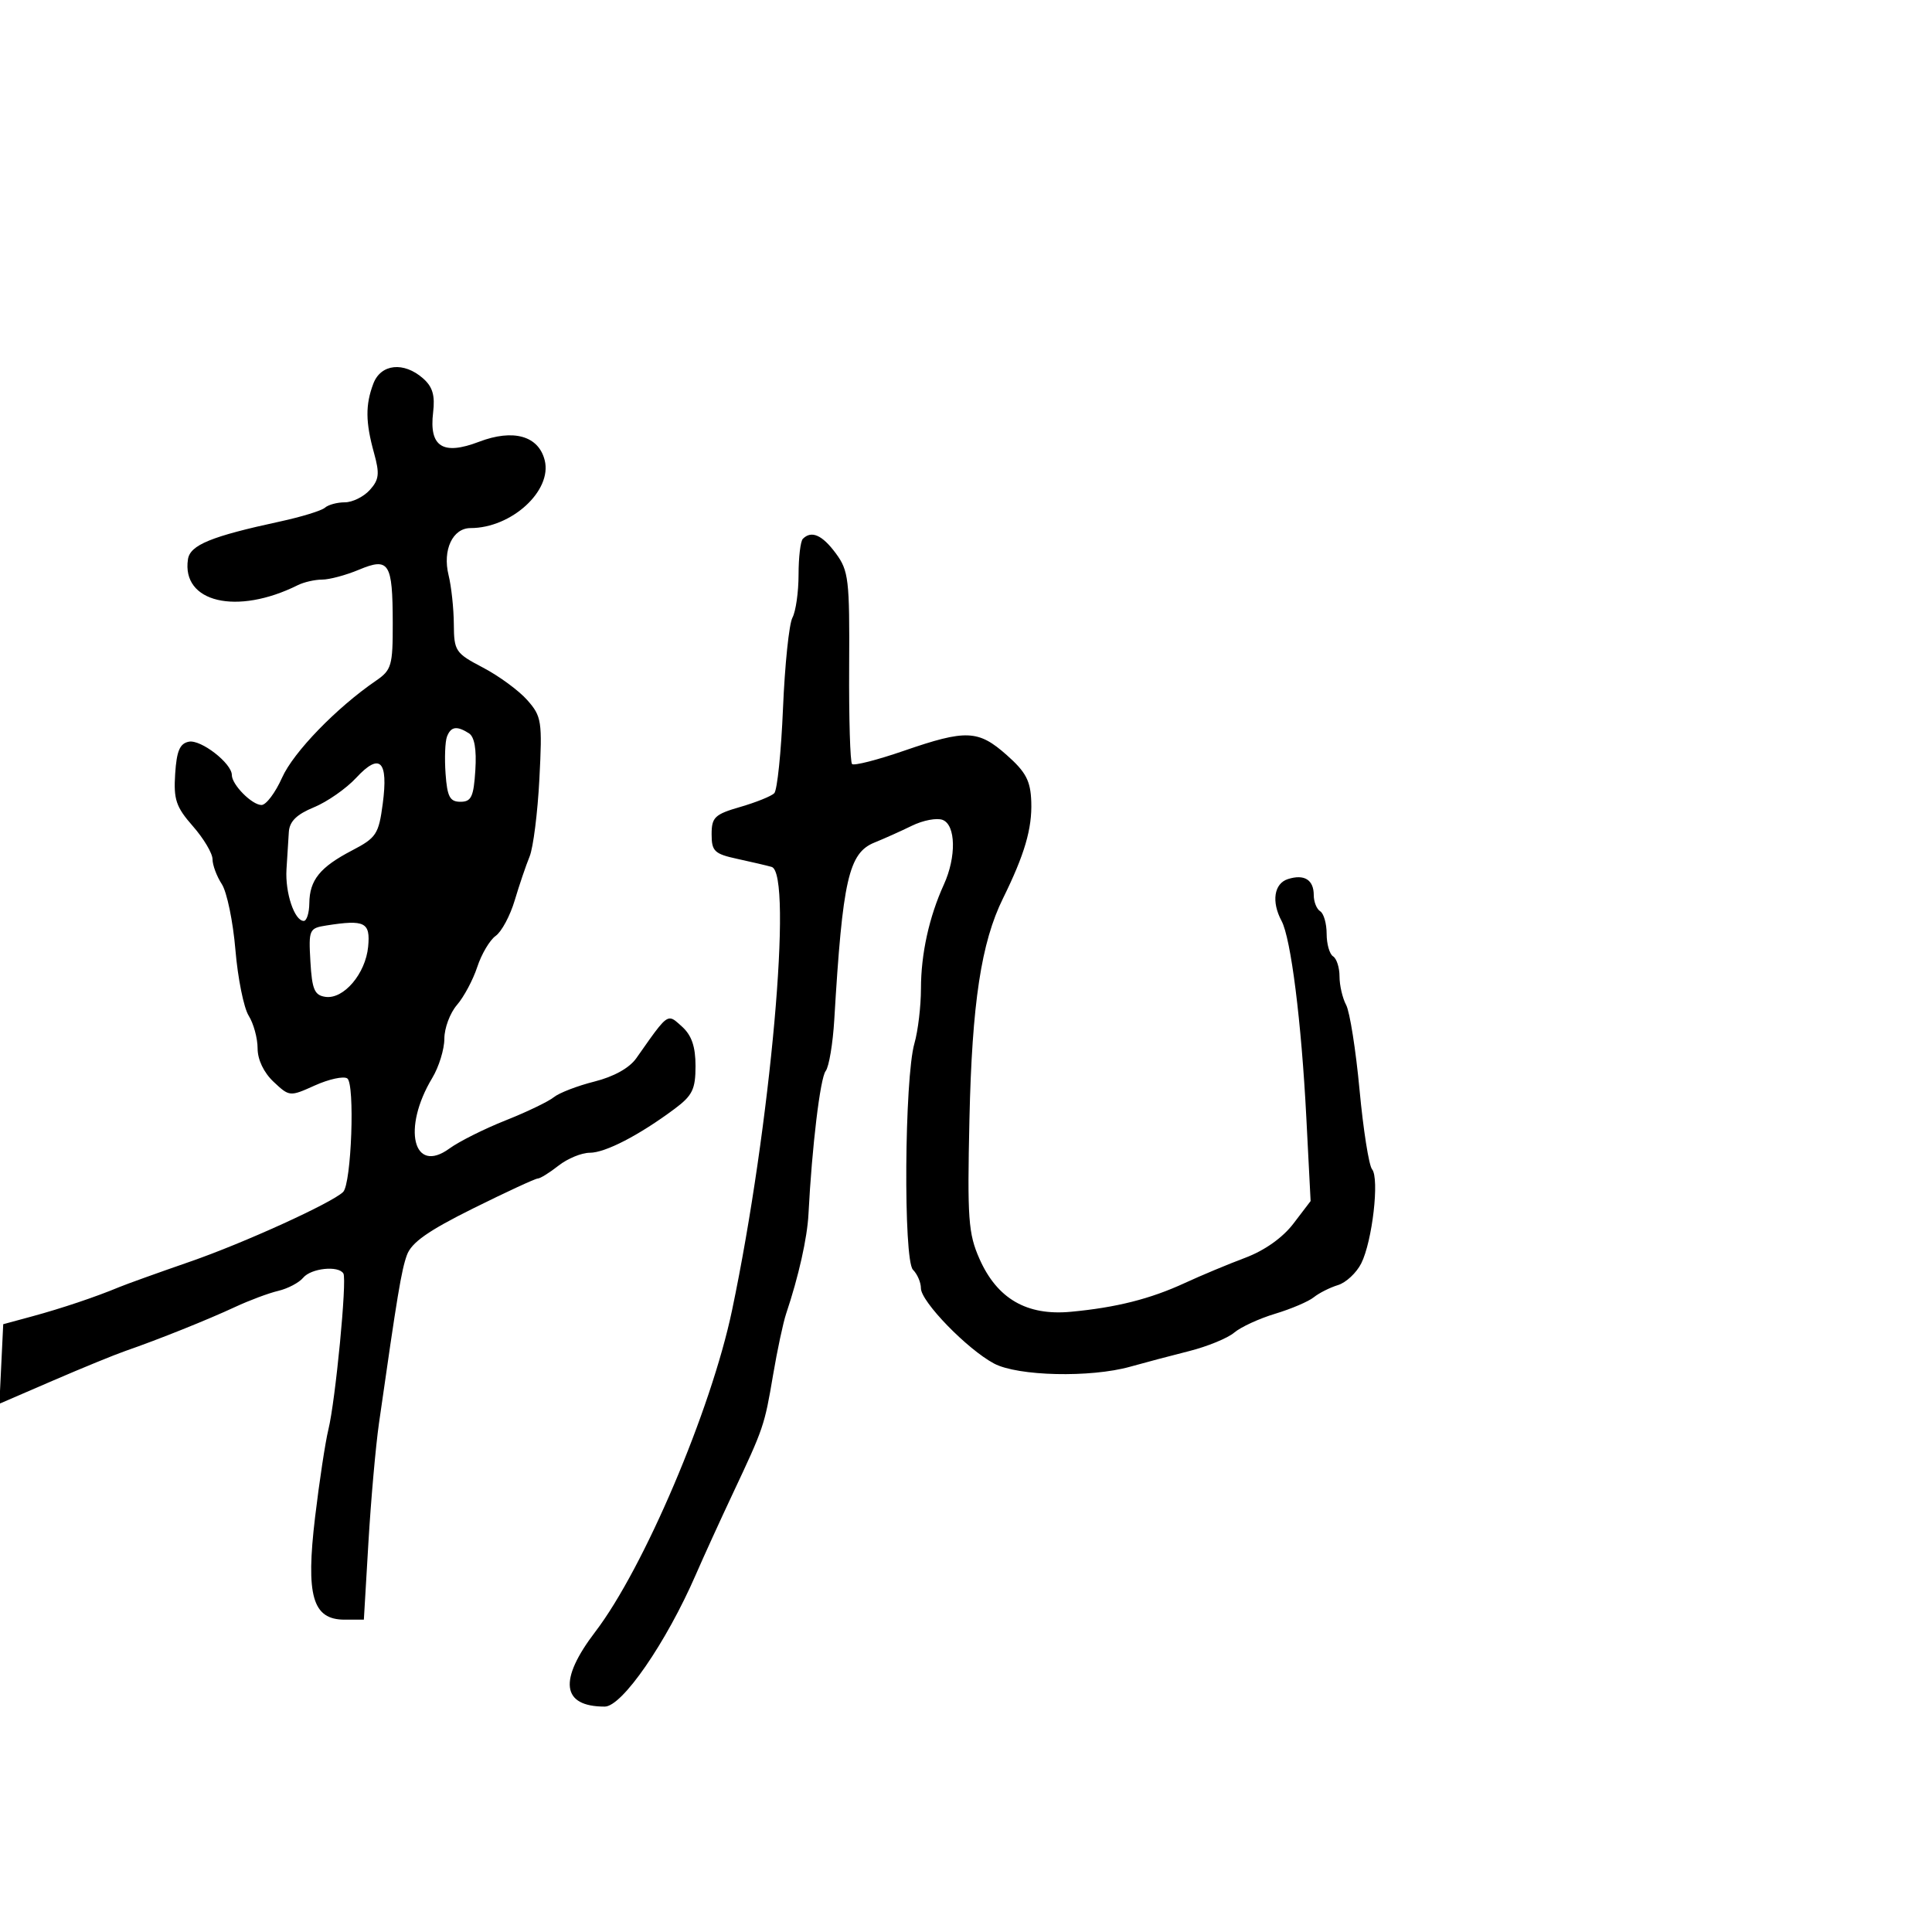 <svg xmlns="http://www.w3.org/2000/svg" width="300" height="300" viewBox="0 0 300 300" version="1.1">
  <defs/>
  <path d="M57.975,59.565 C59.141,56.499 62.696,56.123 65.686,58.75 C67.177,60.059 67.572,61.395 67.253,64.056 C66.615,69.374 68.761,70.745 74.37,68.603 C79.706,66.565 83.627,67.667 84.582,71.472 C85.768,76.196 79.421,82 73.067,82 C70.285,82 68.692,85.409 69.654,89.309 C70.086,91.064 70.454,94.482 70.47,96.905 C70.499,101.1 70.715,101.423 75,103.666 C77.475,104.961 80.568,107.231 81.874,108.711 C84.108,111.241 84.219,111.963 83.756,120.95 C83.485,126.202 82.801,131.625 82.236,133 C81.671,134.375 80.629,137.445 79.92,139.822 C79.212,142.199 77.884,144.674 76.969,145.322 C76.055,145.97 74.768,148.141 74.11,150.147 C73.451,152.153 72.032,154.81 70.956,156.05 C69.88,157.291 69,159.647 69,161.285 C69,162.923 68.155,165.667 67.122,167.382 C62.402,175.216 64.164,182.445 69.792,178.337 C71.281,177.25 75.2,175.288 78.5,173.977 C81.8,172.667 85.175,171.044 86,170.372 C86.825,169.7 89.661,168.607 92.303,167.943 C95.313,167.187 97.739,165.834 98.803,164.321 C102.077,159.663 103.117,158.101 104.075,158.15 C104.595,158.177 105.091,158.677 105.905,159.414 C107.402,160.769 108,162.516 108,165.536 C108,169.141 107.522,170.119 104.75,172.184 C99.252,176.28 93.996,179 91.578,179 C90.308,179 88.126,179.9 86.727,181 C85.329,182.1 83.879,183 83.505,183 C83.131,183 78.617,185.089 73.475,187.641 C66.472,191.118 63.889,192.938 63.183,194.891 C62.325,197.266 61.709,200.974 58.847,221 C58.336,224.575 57.599,232.9 57.209,239.5 L56.5,251.5 L53.513,251.5 C48.525,251.5 47.464,247.816 48.926,235.575 C49.588,230.034 50.515,223.925 50.987,222 C52.093,217.489 53.9,198.731 53.323,197.75 C52.574,196.477 48.309,196.922 47.081,198.402 C46.442,199.173 44.699,200.092 43.209,200.444 C41.719,200.796 38.7,201.924 36.5,202.951 C32.286,204.917 24.541,208.022 19.5,209.766 C17.85,210.336 12.766,212.417 8.203,214.388 L-0.095,217.973 L0.203,211.798 L0.5,205.623 L5,204.402 C9.57,203.162 14.876,201.379 18.5,199.866 C19.6,199.407 24.55,197.629 29.5,195.914 C37.853,193.021 51.485,186.818 53.276,185.094 C54.574,183.846 55.14,168.204 53.914,167.447 C53.316,167.077 51.058,167.572 48.897,168.546 C45.004,170.302 44.945,170.297 42.484,167.985 C40.961,166.554 40,164.544 40,162.791 C40,161.217 39.376,158.933 38.614,157.715 C37.852,156.497 36.926,151.9 36.556,147.5 C36.187,143.1 35.235,138.503 34.442,137.285 C33.649,136.067 33,134.326 33,133.417 C33,132.508 31.627,130.2 29.949,128.289 C27.333,125.31 26.941,124.151 27.199,120.166 C27.431,116.588 27.923,115.438 29.339,115.168 C31.212,114.813 36,118.534 36,120.346 C36,121.842 39.127,125 40.608,125 C41.322,125 42.76,123.088 43.803,120.75 C45.566,116.798 52.242,109.906 58.377,105.703 C60.802,104.043 60.999,103.362 60.985,96.703 C60.965,87.357 60.421,86.508 55.709,88.477 C53.704,89.315 51.144,90 50.019,90 C48.893,90 47.191,90.39 46.236,90.866 C36.778,95.583 28.166,93.55 29.187,86.841 C29.524,84.626 32.783,83.29 43.5,80.975 C46.8,80.261 49.927,79.3 50.45,78.839 C50.972,78.378 52.365,78 53.545,78 C54.725,78 56.467,77.141 57.417,76.091 C58.869,74.487 58.974,73.57 58.078,70.341 C56.751,65.562 56.725,62.854 57.975,59.565 Z M124.667,83.667 C126.004,82.329 127.671,83.064 129.784,85.922 C131.777,88.617 131.937,89.975 131.857,103.473 C131.809,111.519 132.011,118.344 132.306,118.639 C132.601,118.934 136.216,118.011 140.339,116.588 C150.018,113.247 151.906,113.325 156.332,117.25 C159.317,119.898 160.022,121.242 160.136,124.5 C160.28,128.66 159.097,132.702 155.744,139.5 C152.364,146.352 150.935,155.758 150.534,173.792 C150.191,189.246 150.356,191.551 152.09,195.47 C154.83,201.664 159.43,204.333 166.266,203.694 C173.35,203.032 178.625,201.699 184,199.214 C186.475,198.069 190.676,196.315 193.336,195.316 C196.363,194.18 199.172,192.19 200.842,190 L203.511,186.5 L202.844,173.5 C202.08,158.615 200.454,145.716 198.999,142.997 C197.4,140.01 197.831,137.188 199.991,136.503 C202.533,135.696 204,136.61 204,139 C204,140.035 204.45,141.16 205,141.5 C205.55,141.84 206,143.415 206,145 C206,146.585 206.45,148.16 207,148.5 C207.55,148.84 208,150.246 208,151.625 C208,153.003 208.463,154.997 209.029,156.054 C209.595,157.112 210.531,163.042 211.109,169.233 C211.687,175.423 212.562,180.973 213.054,181.565 C214.223,182.974 213.097,192.752 211.371,196.179 C210.629,197.653 209.004,199.168 207.761,199.547 C206.517,199.926 204.825,200.778 204,201.441 C203.175,202.103 200.475,203.255 198,204 C195.525,204.745 192.666,206.063 191.647,206.928 C190.628,207.792 187.478,209.084 184.647,209.798 C181.816,210.511 177.7,211.602 175.5,212.22 C169.334,213.954 158.045,213.693 154.355,211.73 C150.194,209.517 143,202.111 143,200.041 C143,199.138 142.444,197.844 141.765,197.165 C140.256,195.656 140.439,167.402 141.994,162.007 C142.547,160.085 143.003,156.26 143.006,153.507 C143.012,148.11 144.275,142.371 146.564,137.349 C148.519,133.059 148.423,128.1 146.369,127.312 C145.473,126.967 143.335,127.373 141.619,128.212 C139.904,129.052 137.285,130.227 135.801,130.825 C131.779,132.443 130.834,136.6 129.548,158.311 C129.326,162.057 128.723,165.657 128.209,166.311 C127.363,167.386 126.074,178.115 125.541,188.5 C125.35,192.24 124.018,198.184 122.068,204 C121.607,205.375 120.696,209.65 120.043,213.5 C118.705,221.393 118.611,221.671 113.752,232 C111.811,236.125 109.245,241.75 108.049,244.5 C103.449,255.077 96.602,265 93.904,265 C87.196,265 86.683,260.915 92.443,253.371 C99.976,243.505 110.413,218.976 113.663,203.5 C119.654,174.966 123.173,135.57 119.815,134.612 C119.092,134.405 116.7,133.846 114.5,133.368 C110.931,132.594 110.5,132.181 110.5,129.544 C110.5,126.906 110.978,126.45 114.942,125.302 C117.385,124.594 119.763,123.637 120.226,123.174 C120.69,122.71 121.3,116.786 121.583,110.009 C121.866,103.232 122.525,96.887 123.049,95.909 C123.572,94.931 124,91.927 124,89.232 C124,86.538 124.3,84.033 124.667,83.667 Z M55.316,120.771 C53.767,122.443 50.813,124.506 48.75,125.354 C46.056,126.463 44.957,127.546 44.849,129.199 C44.766,130.465 44.602,133.075 44.485,135 C44.264,138.638 45.727,143 47.169,143 C47.626,143 48.014,141.762 48.032,140.25 C48.073,136.648 49.692,134.649 54.669,132.055 C58.431,130.095 58.805,129.526 59.43,124.818 C60.319,118.114 58.99,116.806 55.316,120.771 Z M50.7,143.704 C48.003,144.126 47.911,144.332 48.2,149.321 C48.451,153.649 48.834,154.548 50.537,154.792 C53.364,155.196 56.764,151.199 57.166,147 C57.528,143.211 56.664,142.77 50.7,143.704 Z M69.406,114.386 C69.113,115.148 69.015,117.735 69.187,120.136 C69.445,123.729 69.853,124.5 71.5,124.5 C73.186,124.5 73.549,123.73 73.811,119.597 C74.017,116.351 73.679,114.412 72.811,113.862 C70.927,112.667 70.011,112.808 69.406,114.386 Z"/>
</svg>

